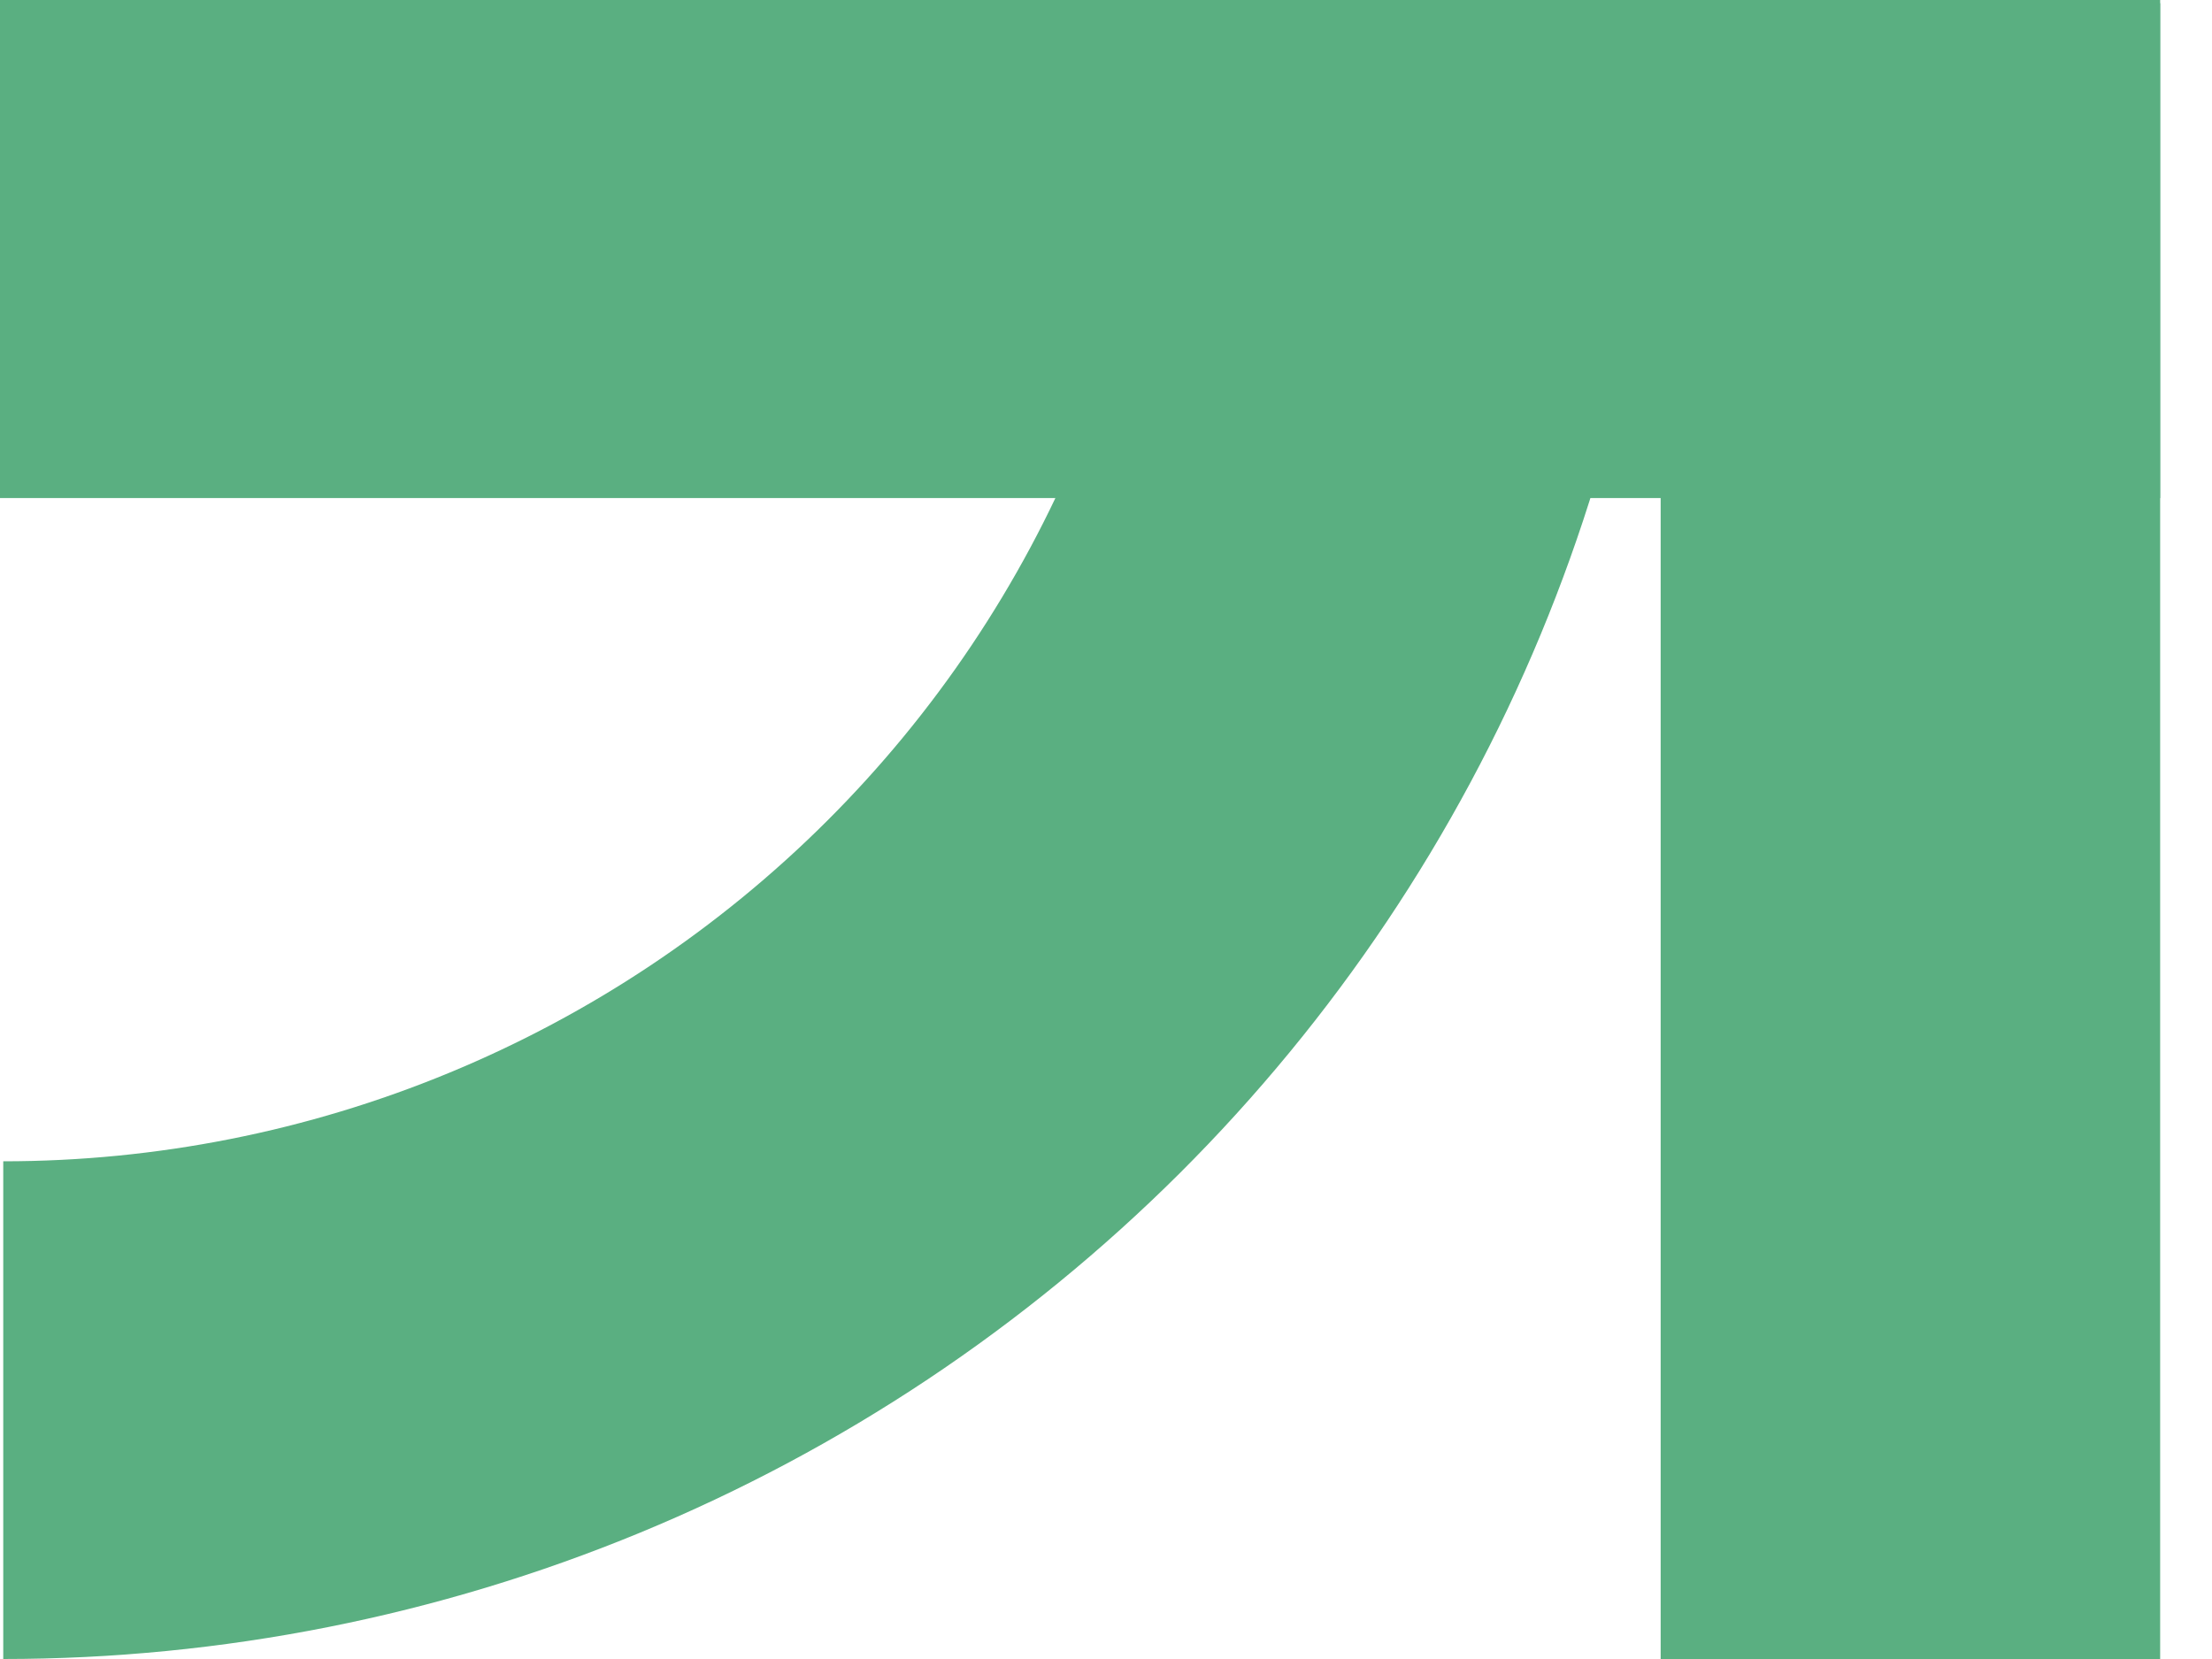 <svg width="32" height="24" viewBox="0 0 32 24" fill="none" xmlns="http://www.w3.org/2000/svg">
<path d="M24.118 0C24.118 3.152 23.495 6.273 22.286 9.184C21.076 12.096 19.303 14.742 17.068 16.971C14.832 19.199 12.179 20.967 9.258 22.173C6.338 23.379 3.208 24 0.047 24V16.8C2.26 16.8 4.451 16.366 6.495 15.521C8.539 14.677 10.397 13.439 11.961 11.879C13.526 10.319 14.767 8.467 15.614 6.429C16.461 4.391 16.897 2.206 16.897 0H24.118Z" fill="#5AAF81"/>
<path d="M0 0H31.25V7.205H0V0Z" fill="#5AAF81"/>
<path d="M24.024 24L24.024 0.047L31.25 0.047V24H24.024Z" fill="#5AAF81"/>
</svg>
